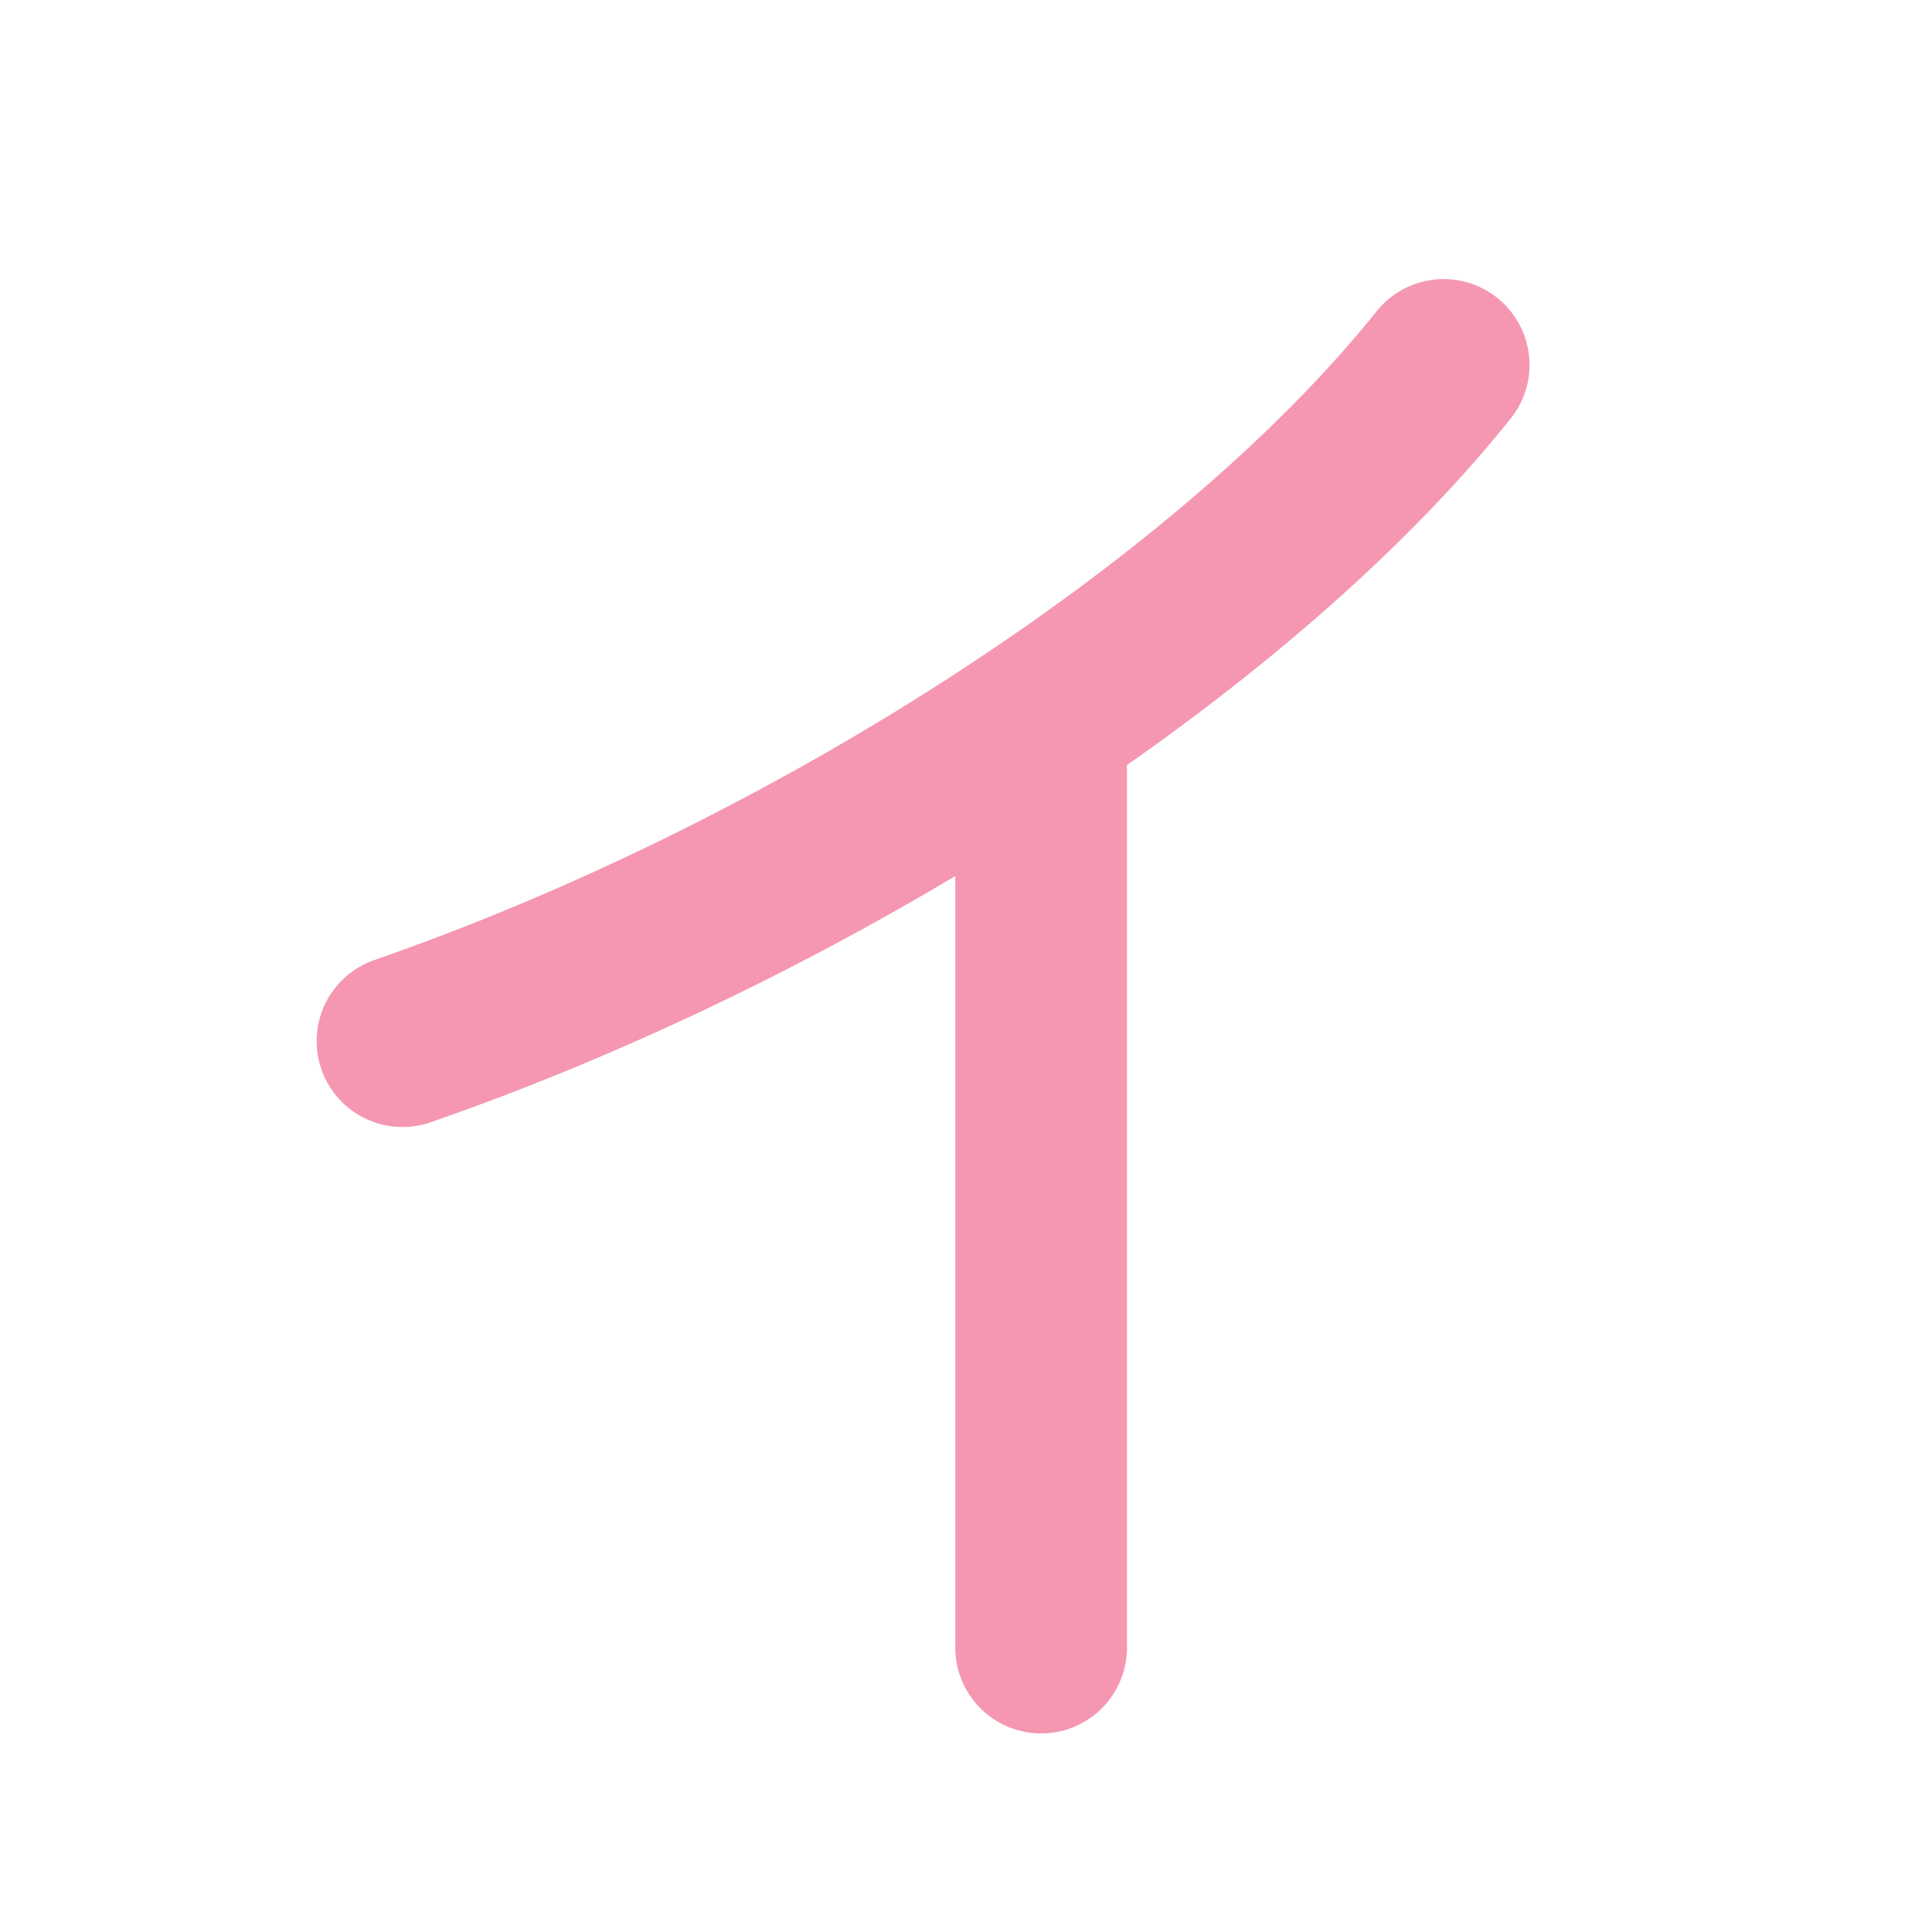 <?xml version="1.0" encoding="UTF-8" standalone="no"?>
<svg width="180px" height="180px" viewBox="0 0 180 180" version="1.1" xmlns="http://www.w3.org/2000/svg" xmlns:xlink="http://www.w3.org/1999/xlink">
    <!-- Generator: Sketch 3.8.1 (29687) - http://www.bohemiancoding.com/sketch -->
    <title>katakana_i</title>
    <desc>Created with Sketch.</desc>
    <defs></defs>
    <g id="Page-1" stroke="none" stroke-width="1" fill="none" fill-rule="evenodd" stroke-linecap="round" stroke-linejoin="round">
        <g id="katakana_i" stroke="#F597B1" stroke-width="16">
            <path d="M134.5,34 C114.5,59 75,84 37.5,97" id="Path-3"></path>
            <path d="M97,67.5 L97,153.5" id="Path-4"></path>
        </g>
    </g>
</svg>